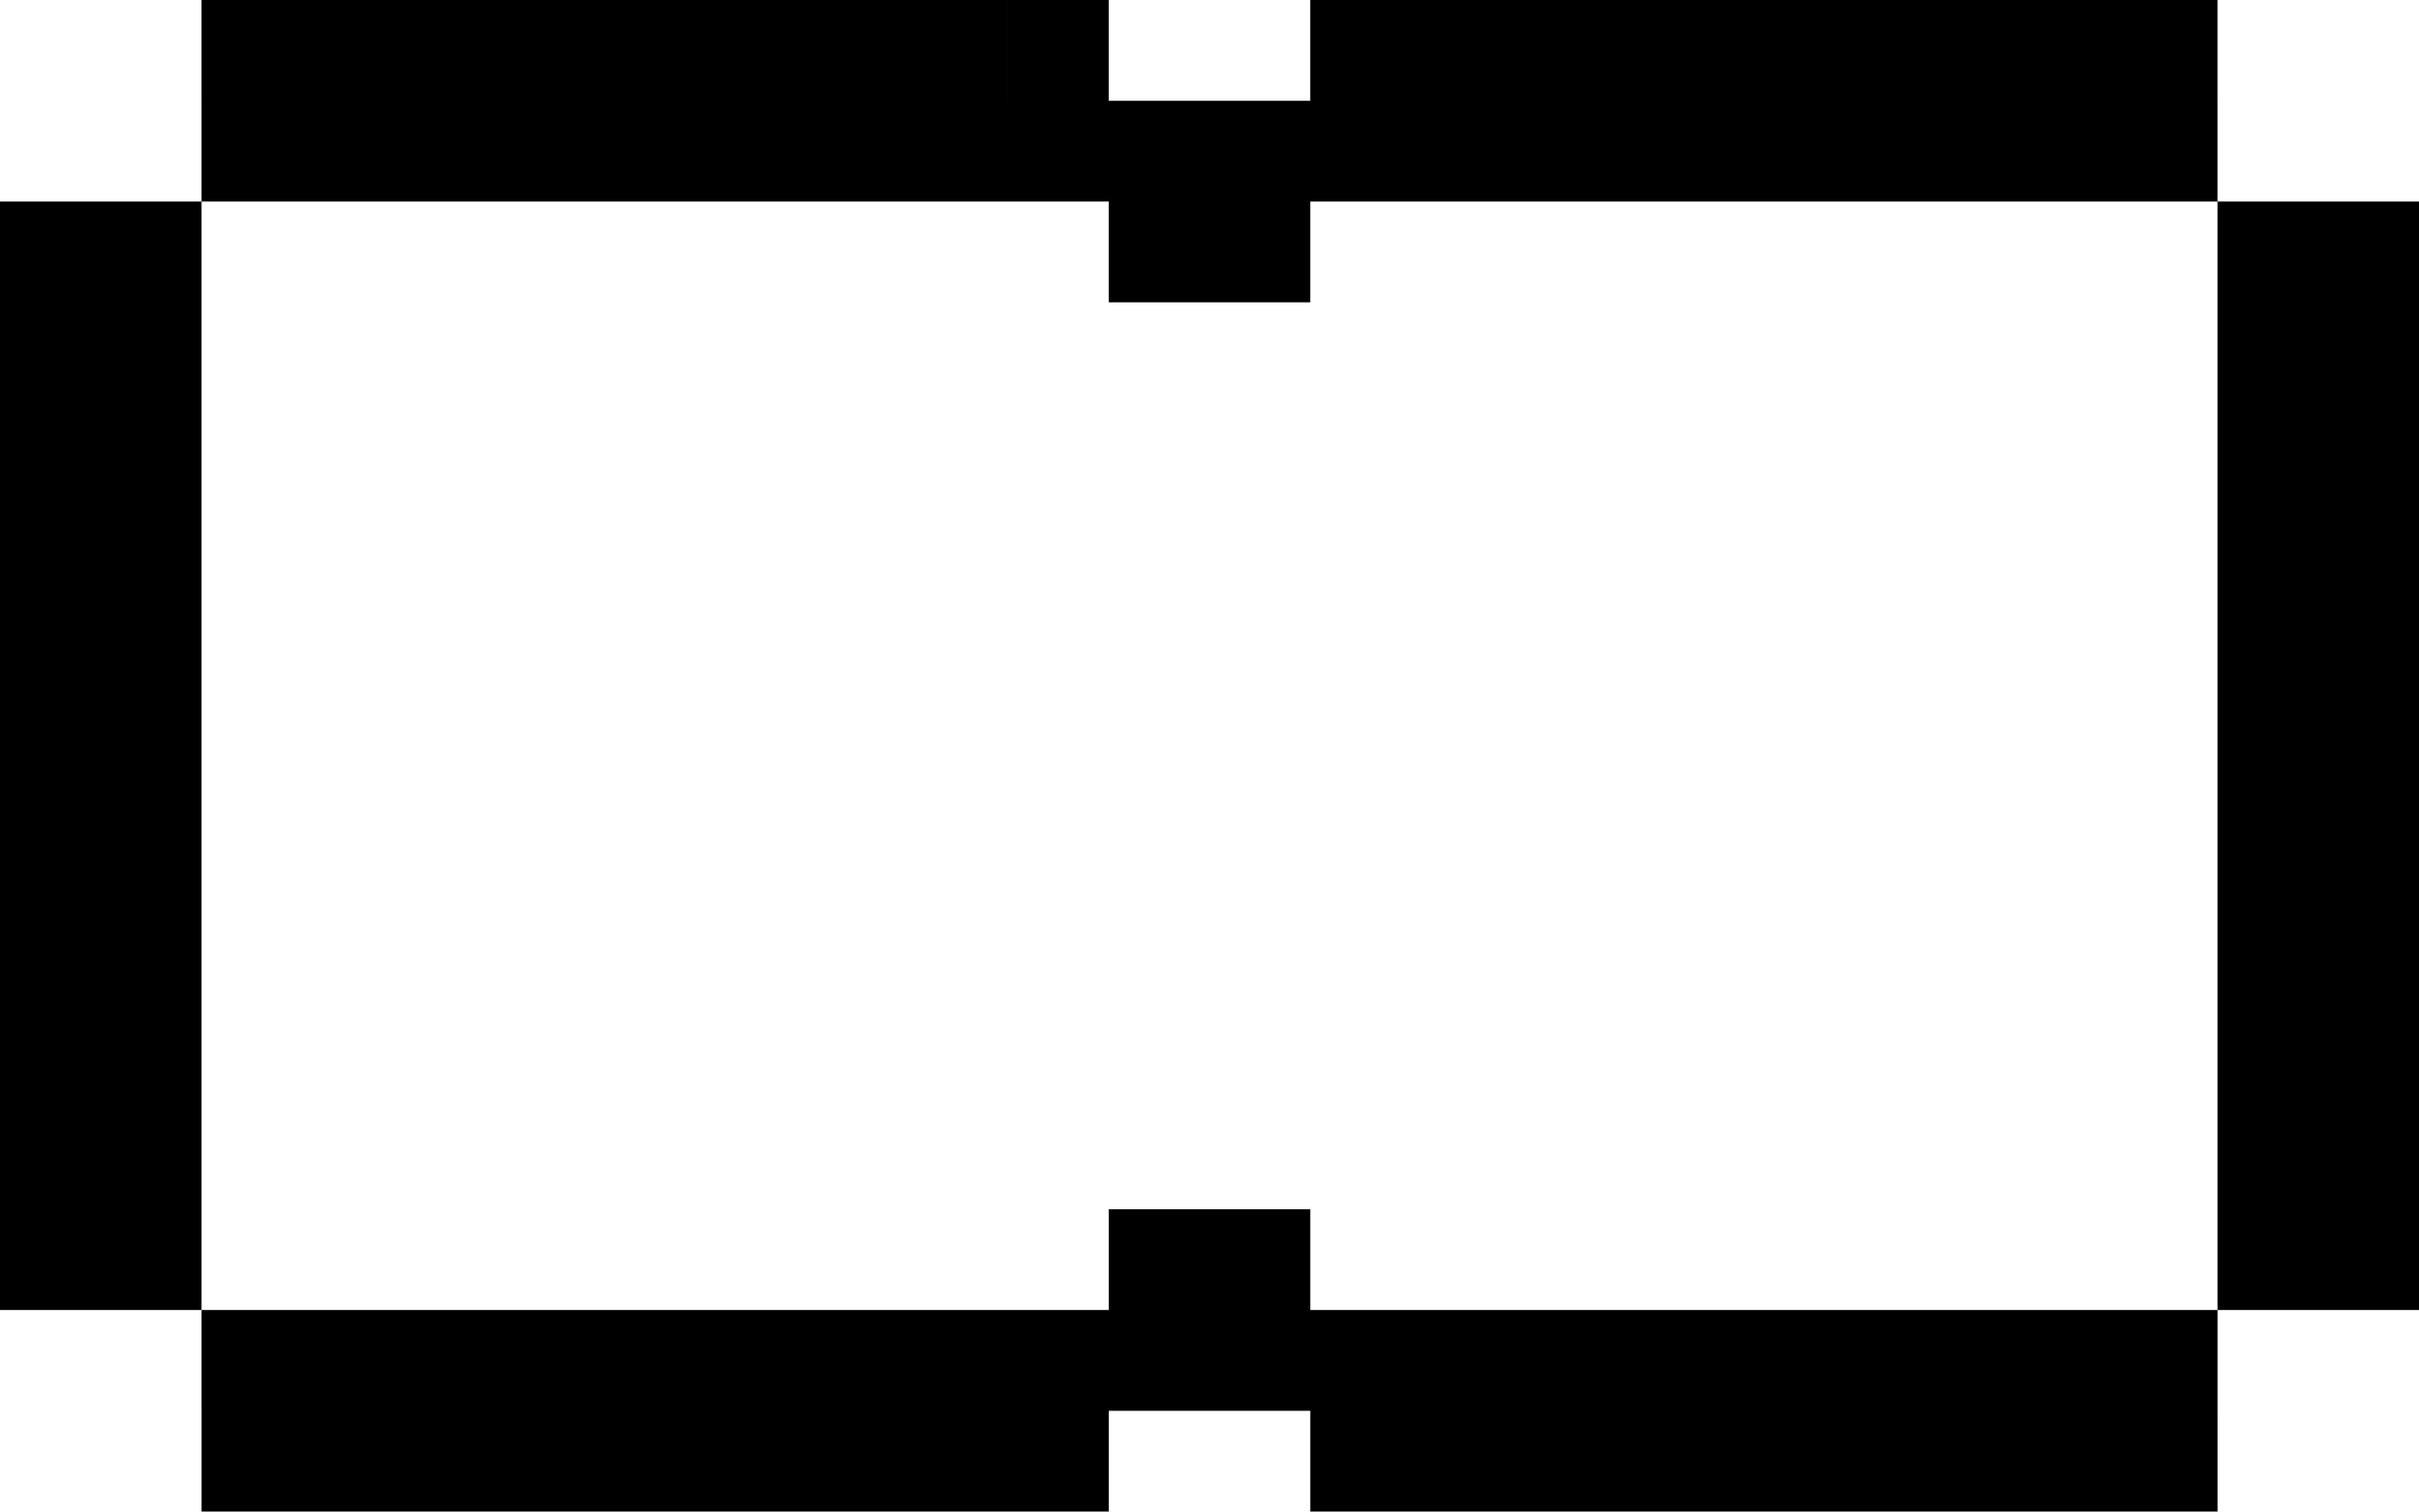 <svg id="Brick_-_Meadium_-_Weakest" data-name="Brick - Meadium - Weakest" xmlns="http://www.w3.org/2000/svg" width="23.999" height="15" viewBox="0 0 23.999 15">
  <path id="Union_8" data-name="Union 8" d="M-1990-27v-1h1v1Zm-1,0v-1h1v1Zm-1,0v-1h1v1Zm-1,0v-1h1v1Zm-1,0v-1h1v1Zm-1,0v-1h1v1Zm-1,0v-1h1v1Zm-1,0v-1h1v1Zm-1,0v-1h1v1Zm-3,0v-1h1v1Zm-1,0v-1h1v1Zm-1,0v-1h1v1Zm-1,0v-1h1v1Zm-1,0v-1h1v1Zm-1,0v-1h1v1Zm-1,0v-1h1v1Zm-1,0v-1h1v1Zm-1,0v-1h1v1Zm19-1v-1h1v1Zm-1,0v-1h1v1Zm-1,0v-1h1v1Zm-1,0v-1h1v1Zm-1,0v-1h1v1Zm-1,0v-1h1v1Zm-1,0v-1h1v1Zm-1,0v-1h1v1Zm-1,0h-1v-1h-1v-1h2v1h1v1Zm-2,0h-1v-1h2v1Zm-2,0v-1h1v1Zm-1,0v-1h1v1Zm-1,0v-1h1v1Zm-1,0v-1h1v1Zm-1,0v-1h1v1Zm-1,0v-1h1v1Zm-1,0v-1h1v1Zm-1,0v-1h-2v-1h2v1h1v1Zm21-1h-1v-1h2v1Zm0-1h-1v-9h2v9Zm-22,0h-1v-9h2v9Zm22-9h-1v-1h-1v-1h1v1h2v1Zm-11,0v-1h1v1Zm-1,0v-1h-1v-1h0v-1h1v1h3v1h-2v1Zm-10,0h-1v-1h2v1Zm19-1v-1h1v1Zm-1,0v-1h1v1Zm-1,0v-1h1v1Zm-1,0v-1h1v1Zm-1,0v-1h1v1Zm-1,0v-1h1v1Zm-1,0v-1h1v1Zm-5,0v-1h1v1Zm-1,0v-1h1v1Zm-1,0v-1h1v1Zm-1,0v-1h1v1Zm-1,0v-1h1v1Zm-1,0v-1h1v1Zm-1,0v-1h1v1Zm-1,0v-1h1v1Zm19-1v-1h1v1Zm-1,0v-1h1v1Zm-1,0v-1h1v1Zm-1,0v-1h1v1Zm-1,0v-1h1v1Zm-1,0v-1h1v1Zm-1,0v-1h1v1Zm-1,0v-1h1v1Zm-1,0v-1h1v1Zm-4,0v-1h1v1Zm-1,0v-1h1v1Zm-1,0v-1h1v1Zm-1,0v-1h1v1Zm-1,0v-1h1v1Zm-1,0v-1h1v1Zm-1,0v-1h1v1Zm-1,0v-1h1v1Z" transform="translate(2011 42)"/>
</svg>
